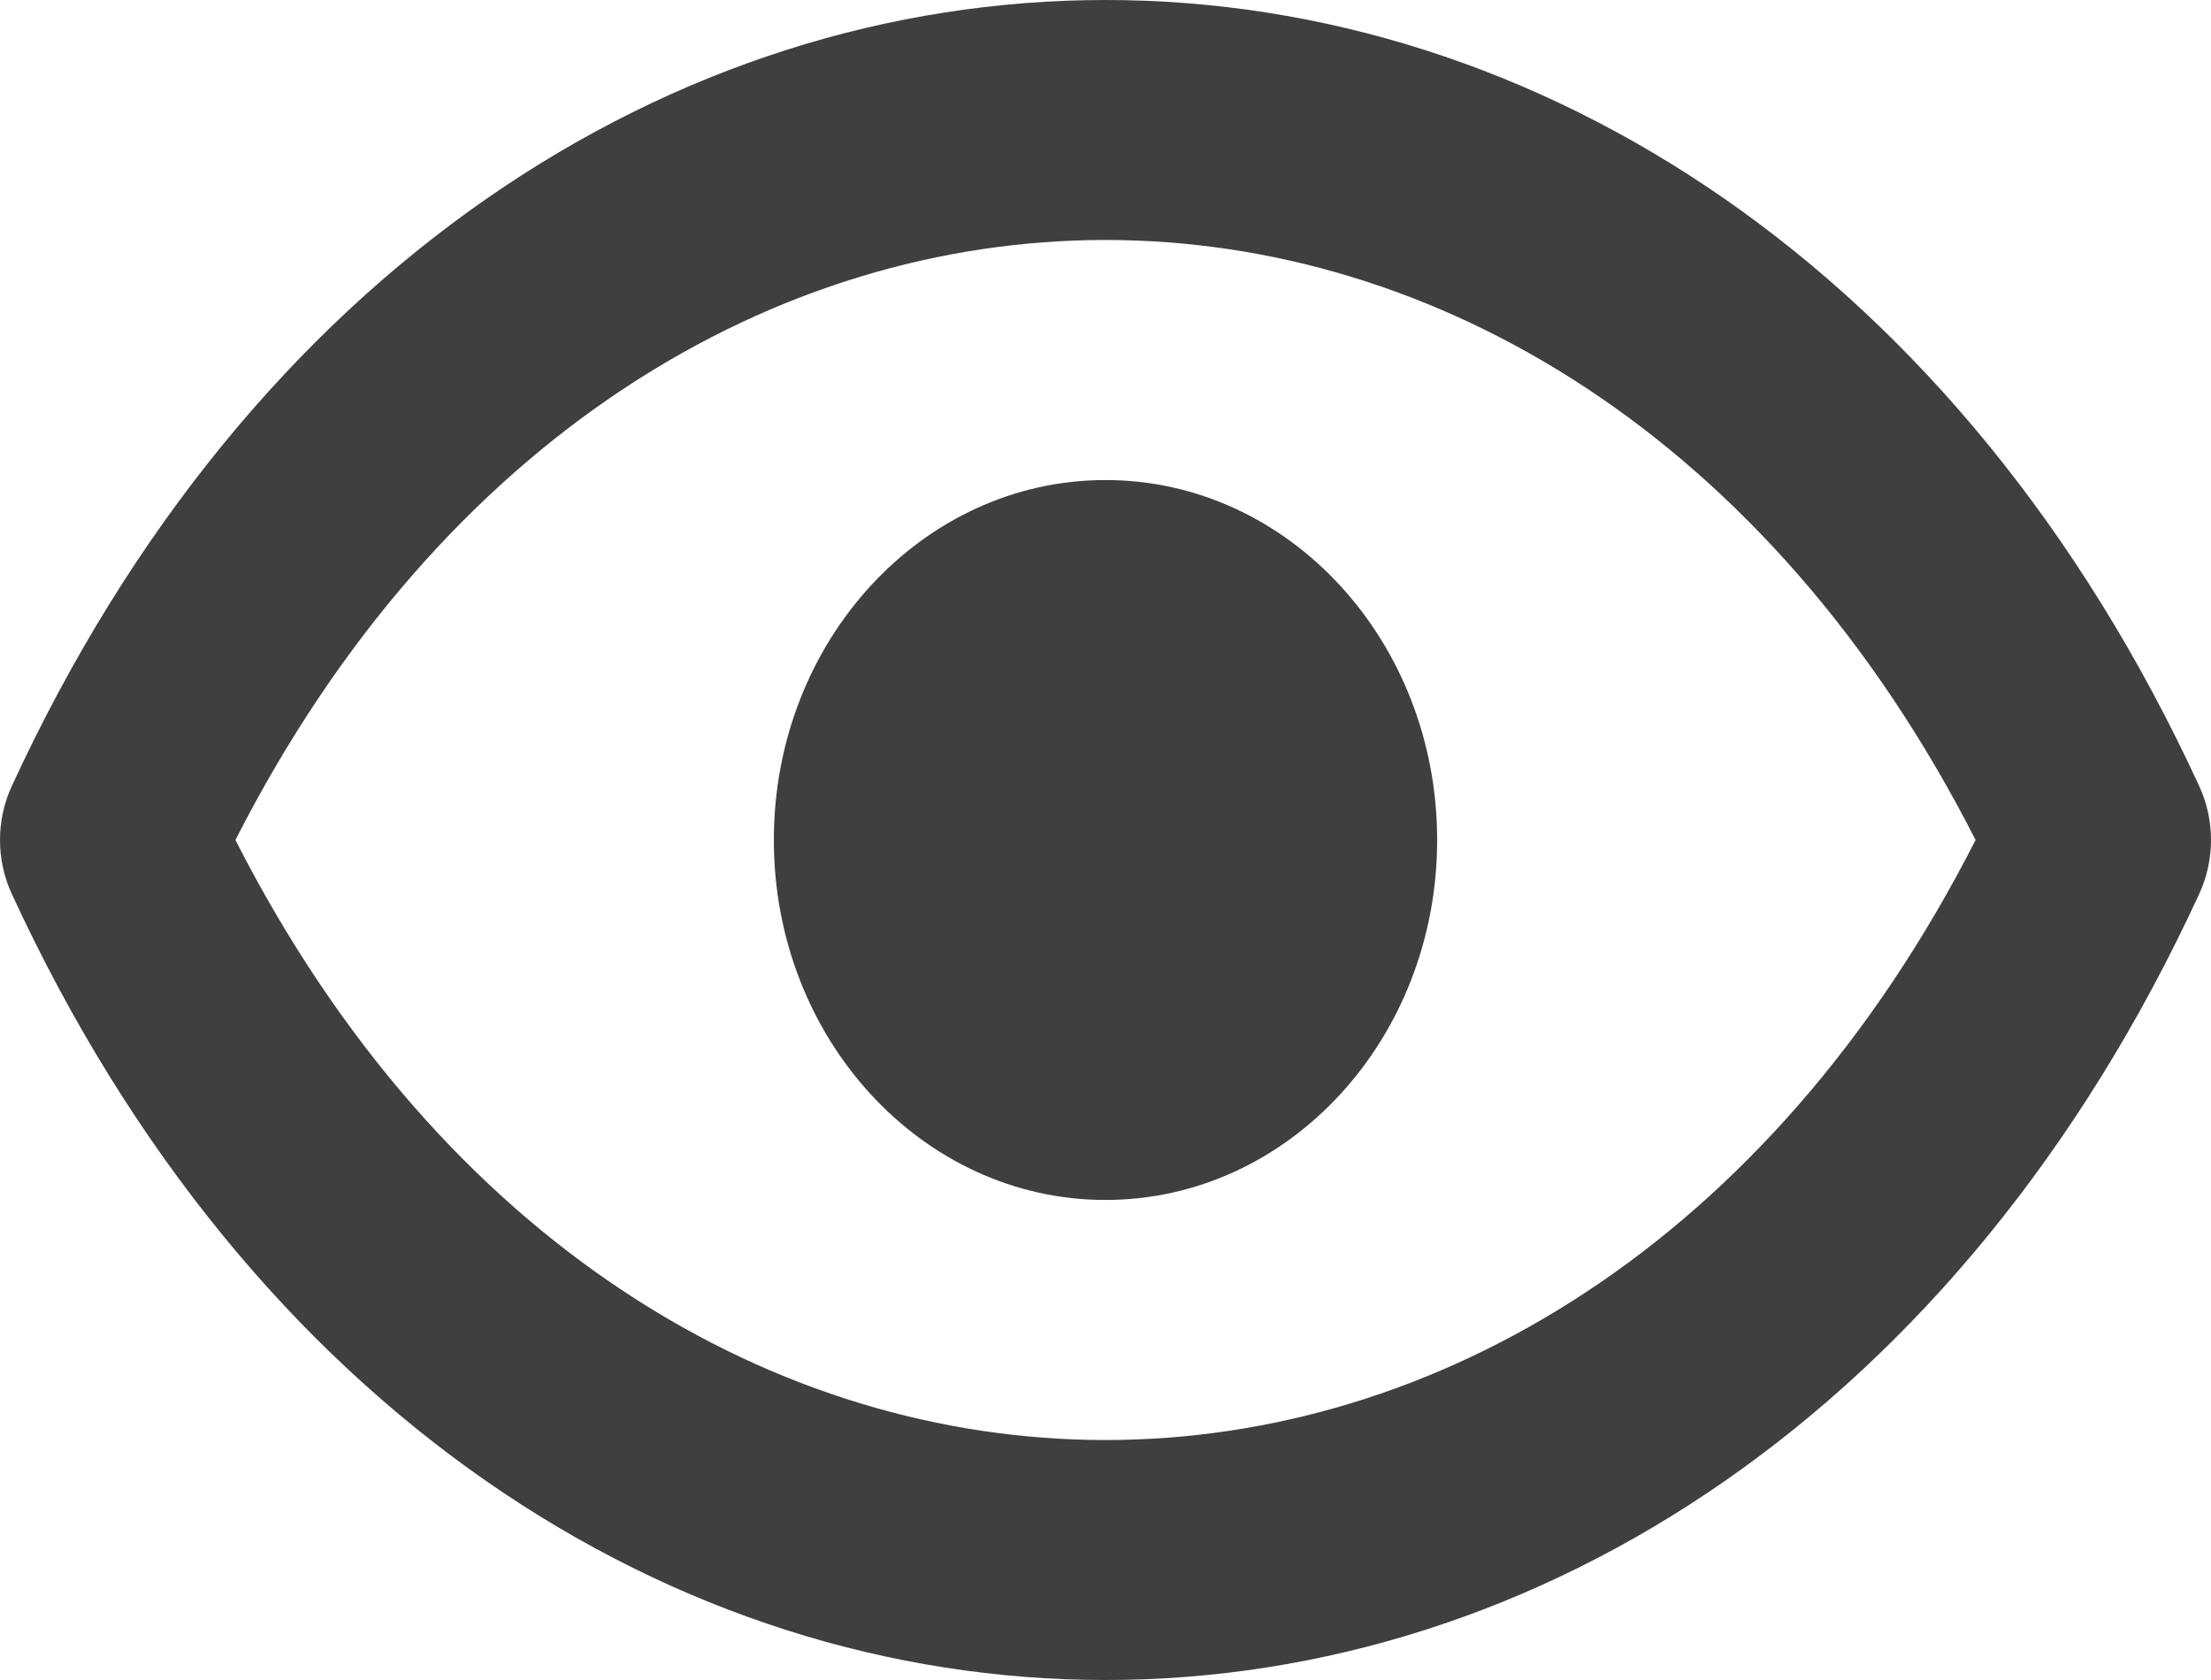 <svg width="25" height="19" viewBox="0 0 25 19" fill="none" xmlns="http://www.w3.org/2000/svg">
<g clip-path="url(#clip0_8_35)">
<path d="M16.25 9.5C16.25 11.749 14.571 13.571 12.5 13.571C10.429 13.571 8.75 11.749 8.75 9.5C8.75 7.251 10.429 5.429 12.5 5.429C14.571 5.429 16.25 7.251 16.25 9.5Z" fill="#0D0D0D" fill-opacity="0.79"/>
<path d="M24.868 8.893C22.17 3.035 17.379 0 12.5 0C7.621 0 2.83 3.035 0.132 8.893C-0.044 9.275 -0.044 9.725 0.132 10.107C2.83 15.965 7.621 19 12.5 19C17.379 19 22.17 15.965 24.868 10.107C25.044 9.725 25.044 9.275 24.868 8.893ZM12.5 16.286C8.789 16.286 4.998 14.086 2.662 9.5C4.998 4.914 8.789 2.714 12.5 2.714C16.211 2.714 20.002 4.914 22.338 9.5C20.002 14.086 16.211 16.286 12.5 16.286Z" fill="#0D0D0D" fill-opacity="0.79"/>
</g>
<defs>
<clipPath id="clip0_8_35">
<rect width="25" height="19" fill="white"/>
</clipPath>
</defs>
</svg>
